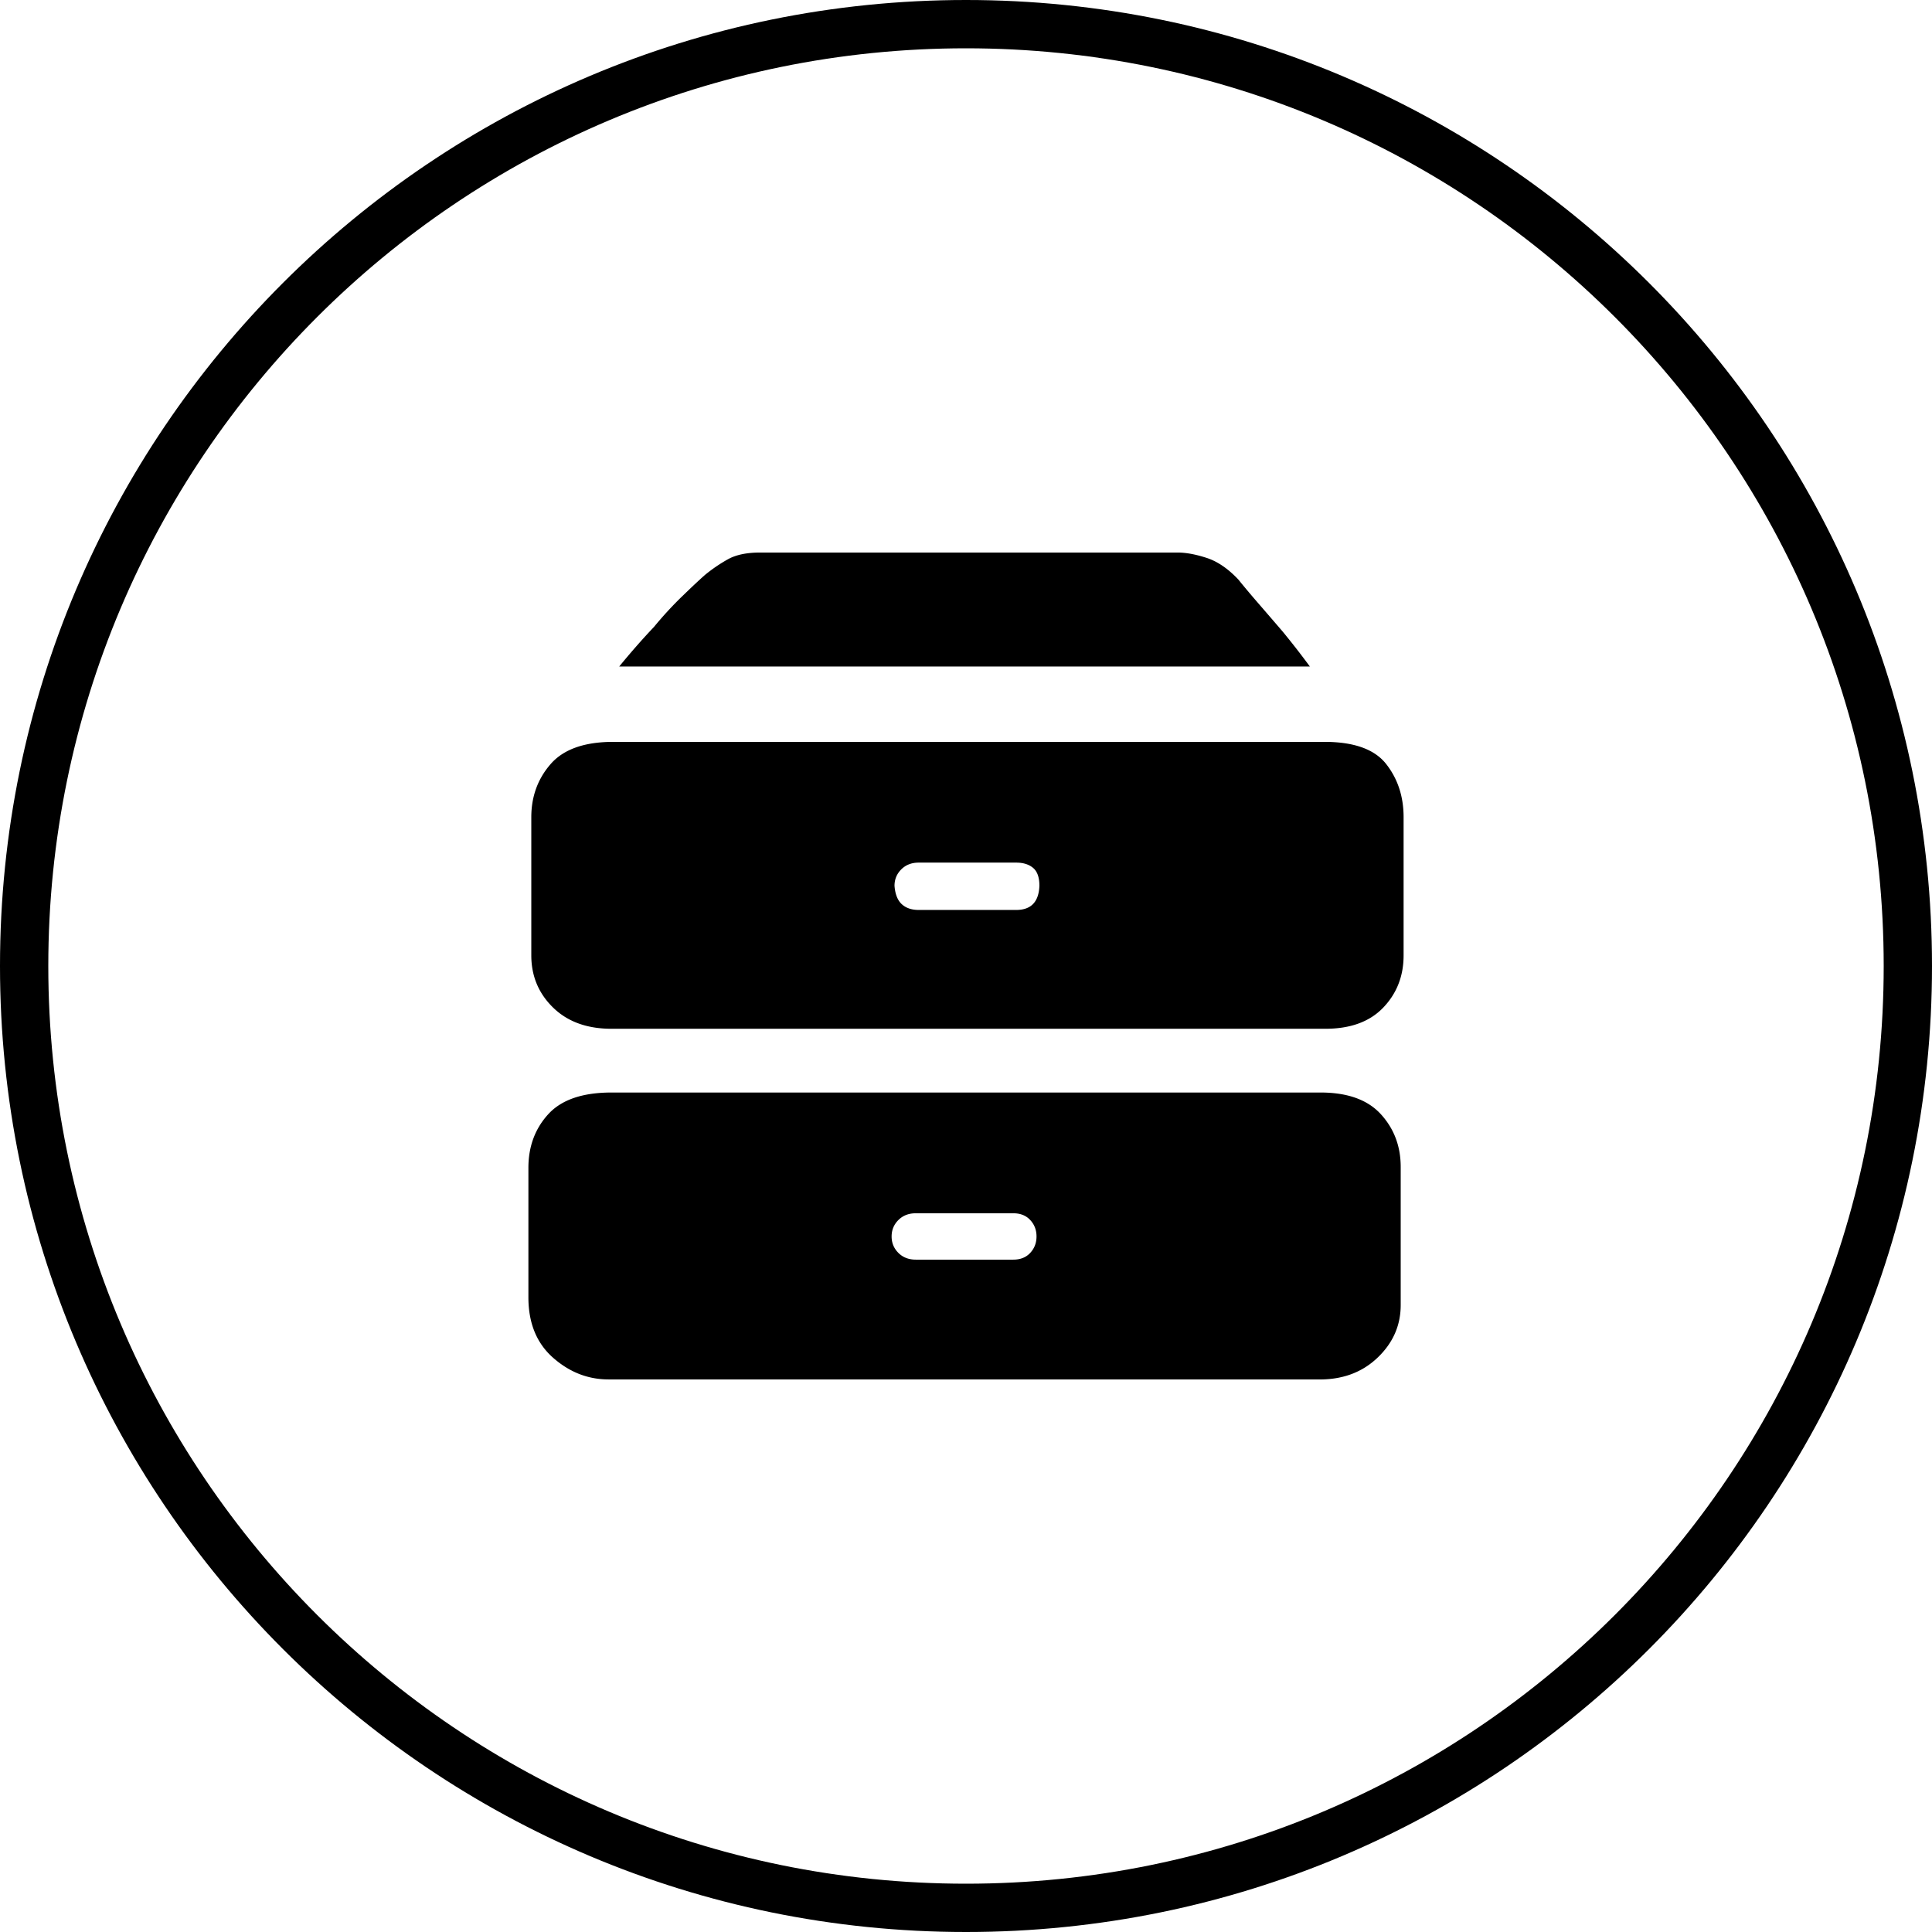 <svg class="icon" viewBox="0 0 1024 1024" xmlns="http://www.w3.org/2000/svg" width="200" height="200"><defs><style/></defs><path d="M512 0C229.23 0 0 229.23 0 512s229.23 512 512 512 512-229.23 512-512S794.77 0 512 0zm0 998.4C243.369 998.4 25.6 780.631 25.6 512 25.6 243.366 243.369 25.6 512 25.6S998.4 243.366 998.4 512c0 268.631-217.769 486.4-486.4 486.4z"/><path d="M328.19 353.27c6.143-7.511 12.29-14.508 18.434-20.992 4.774-5.804 9.81-11.264 15.099-16.384s9.305-8.873 12.034-11.262a82.852 82.852 0 0112.03-8.192c4.265-2.39 9.984-3.584 17.154-3.584h221.18c4.438 0 9.558.937 15.36 2.819 5.805 1.874 11.435 5.714 16.9 11.52 2.73 3.412 6.31 7.68 10.75 12.8 4.434 5.12 8.704 10.07 12.8 14.848a436.803 436.803 0 0114.336 18.432H328.189zm415.746 153.088c0 10.923-3.584 20.137-10.75 27.648-7.17 7.51-17.41 11.264-30.72 11.264h-378.37c-12.969 0-23.296-3.756-30.976-11.264s-11.52-16.725-11.52-27.648v-73.219c0-10.92 3.41-20.31 10.24-28.16 6.825-7.849 17.92-11.776 33.28-11.776h376.83c15.7 0 26.623 3.925 32.77 11.776s9.216 17.24 9.216 28.16v73.219zm-193.027-36.864c0-4.437-1.11-7.593-3.325-9.472-2.22-1.874-5.21-2.816-8.96-2.816h-51.715c-3.755 0-6.825 1.195-9.216 3.584s-3.584 5.289-3.584 8.701c.34 4.437 1.62 7.68 3.84 9.728 2.22 2.05 5.205 3.072 8.96 3.072h51.715c7.852.003 11.945-4.265 12.285-12.797zM742.4 691.699c0 10.926-4.186 20.311-12.544 28.16-8.366 7.85-19.031 11.605-32 11.264H322.56c-10.926 0-20.736-3.84-29.44-11.52s-13.056-18.345-13.056-32v-68.608c0-11.264 3.494-20.738 10.496-28.418 6.994-7.68 18.176-11.52 33.536-11.52h375.808c14.336 0 25.001 3.84 32 11.52 6.994 7.68 10.496 16.983 10.496 27.904v73.218zm-193.024-36.35c0-3.414-1.111-6.315-3.33-8.703-2.215-2.391-5.205-3.584-8.96-3.584h-51.71c-3.756 0-6.825 1.195-9.216 3.584s-3.584 5.289-3.584 8.704c0 3.412 1.196 6.315 3.584 8.701 2.391 2.391 5.46 3.584 9.216 3.584h51.71c3.755 0 6.745-1.195 8.96-3.584 2.219-2.386 3.33-5.289 3.33-8.701z"/></svg>